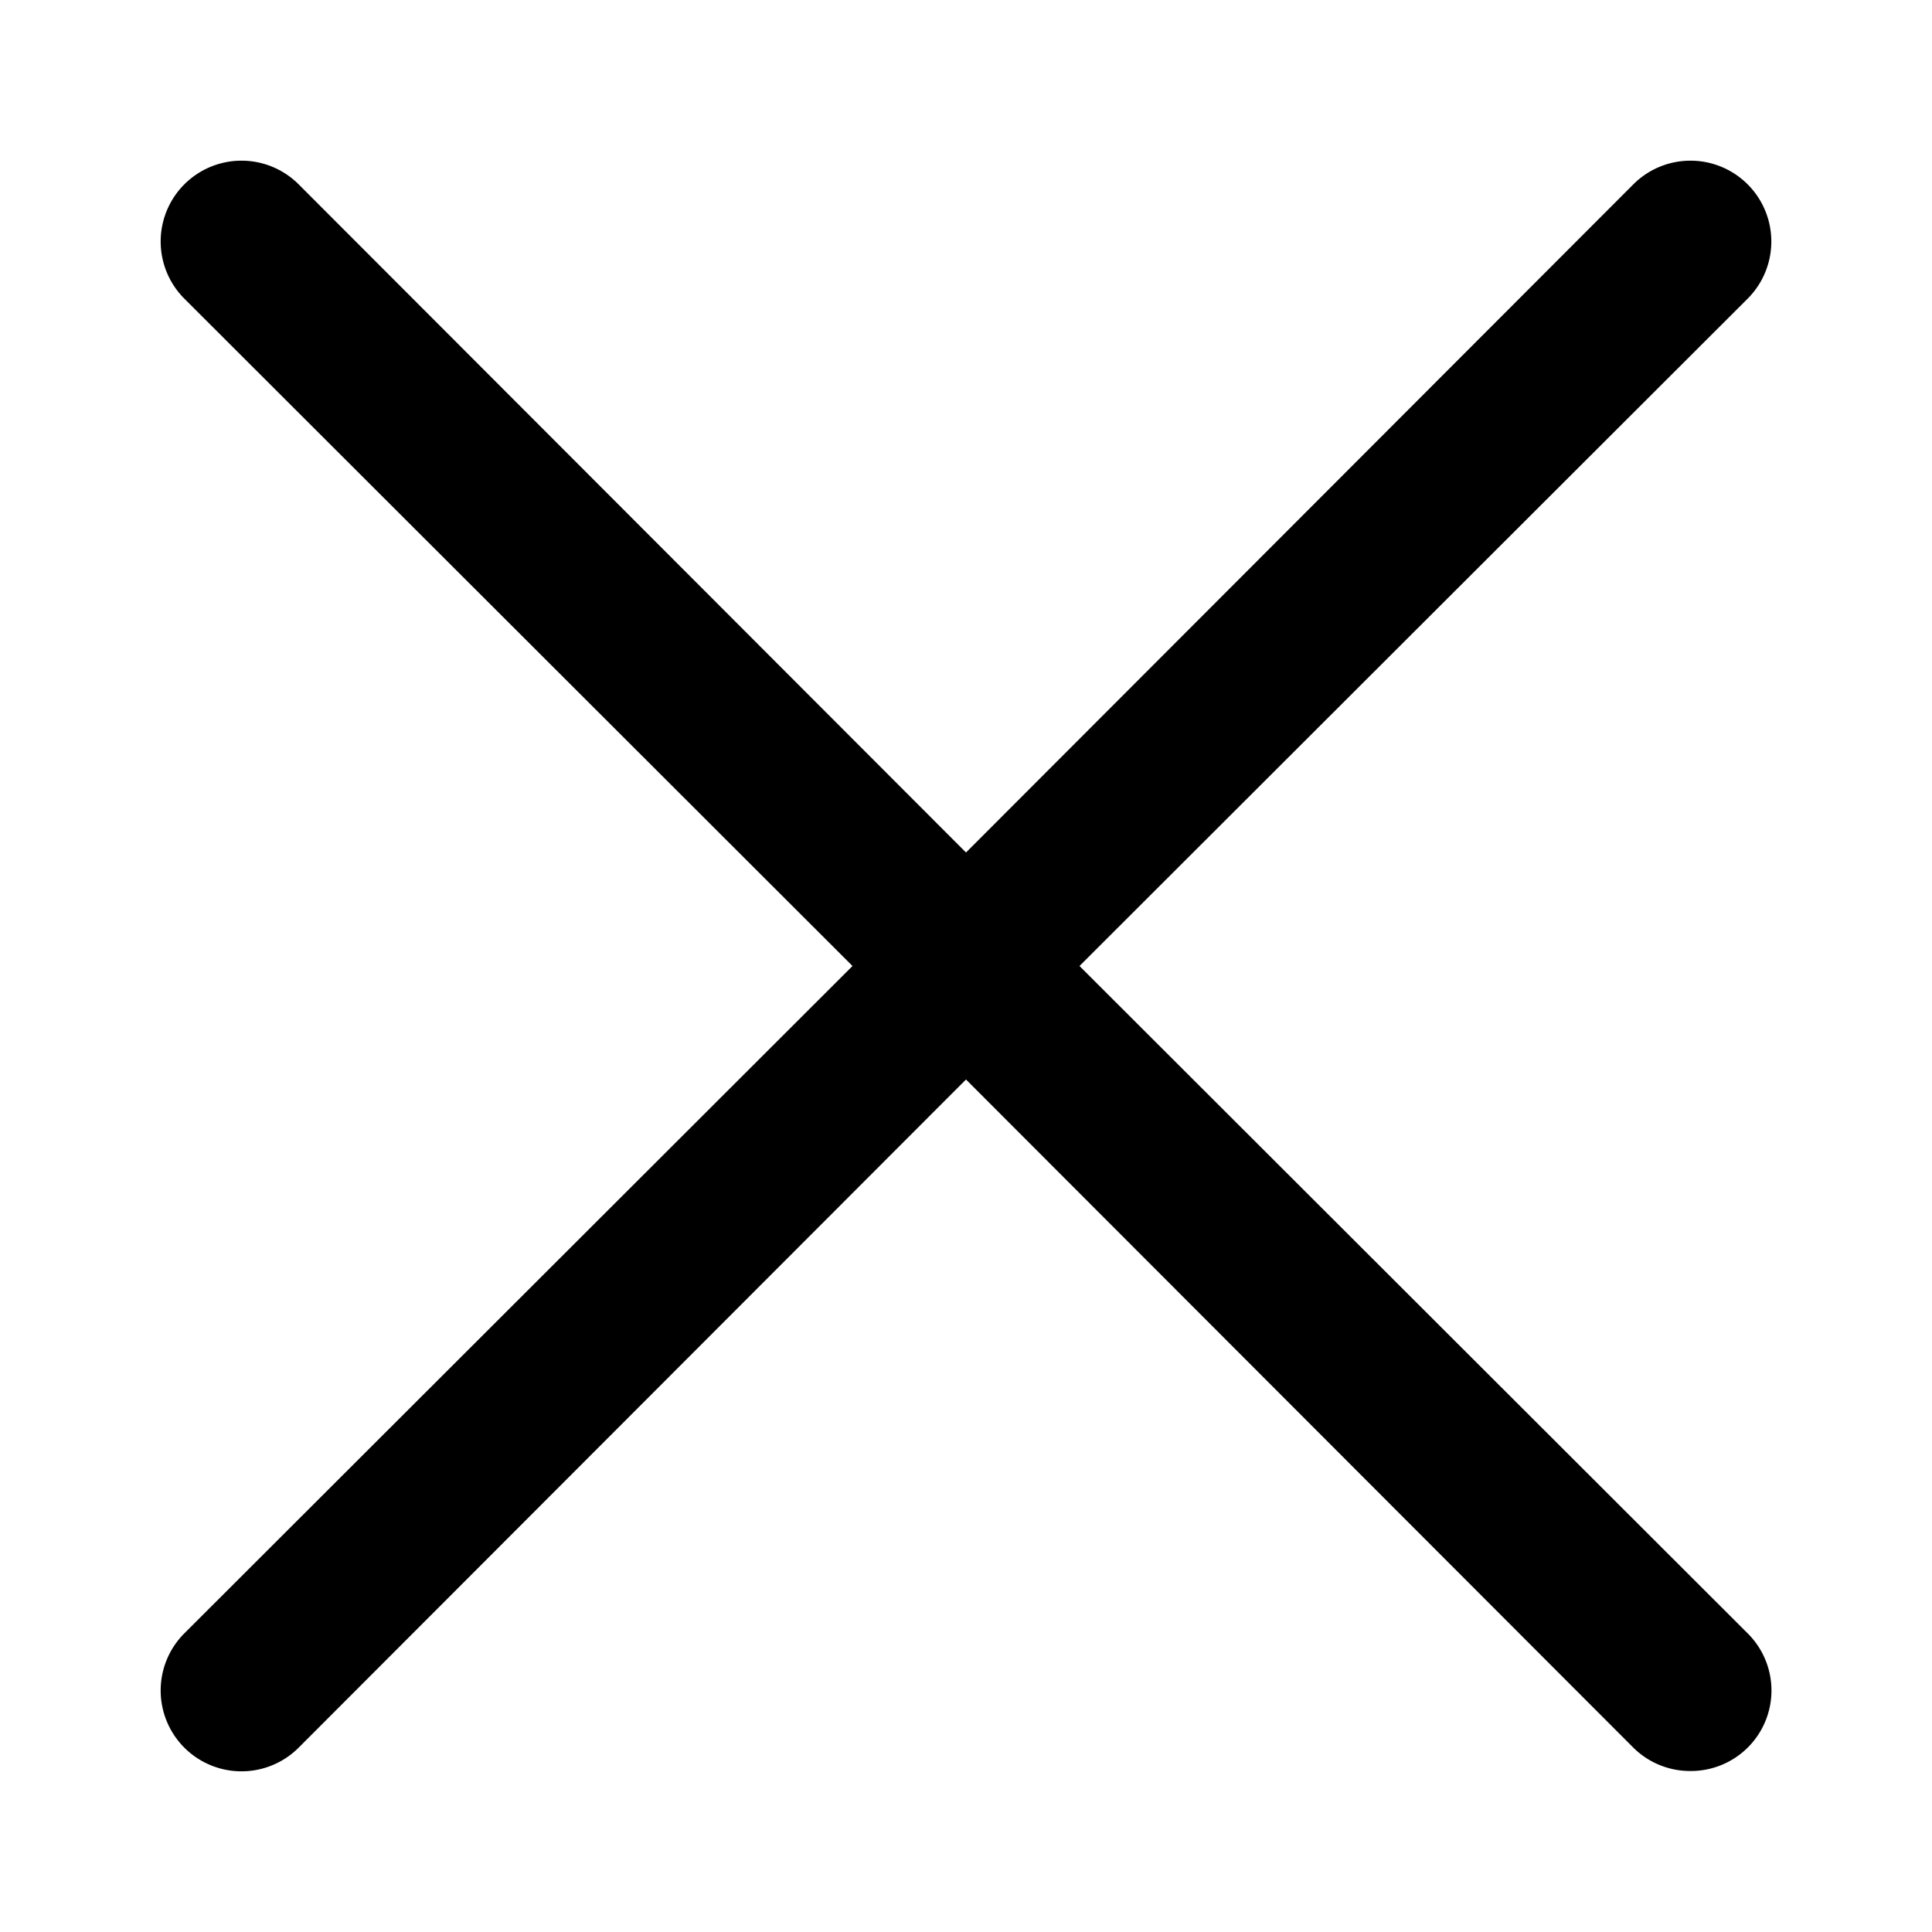<svg xmlns="http://www.w3.org/2000/svg" viewBox="0 0 24 24"><title>x-sm</title><path d="M21,22a1,1,0,0,1-.71-.29L12,13.41l-8.29,8.3a1,1,0,0,1-1.42-1.42L10.59,12,2.29,3.71A1,1,0,0,1,3.71,2.29L12,10.59l8.29-8.3a1,1,0,1,1,1.42,1.42L13.41,12l8.3,8.29a1,1,0,0,1,0,1.42A1,1,0,0,1,21,22Z"/></svg>